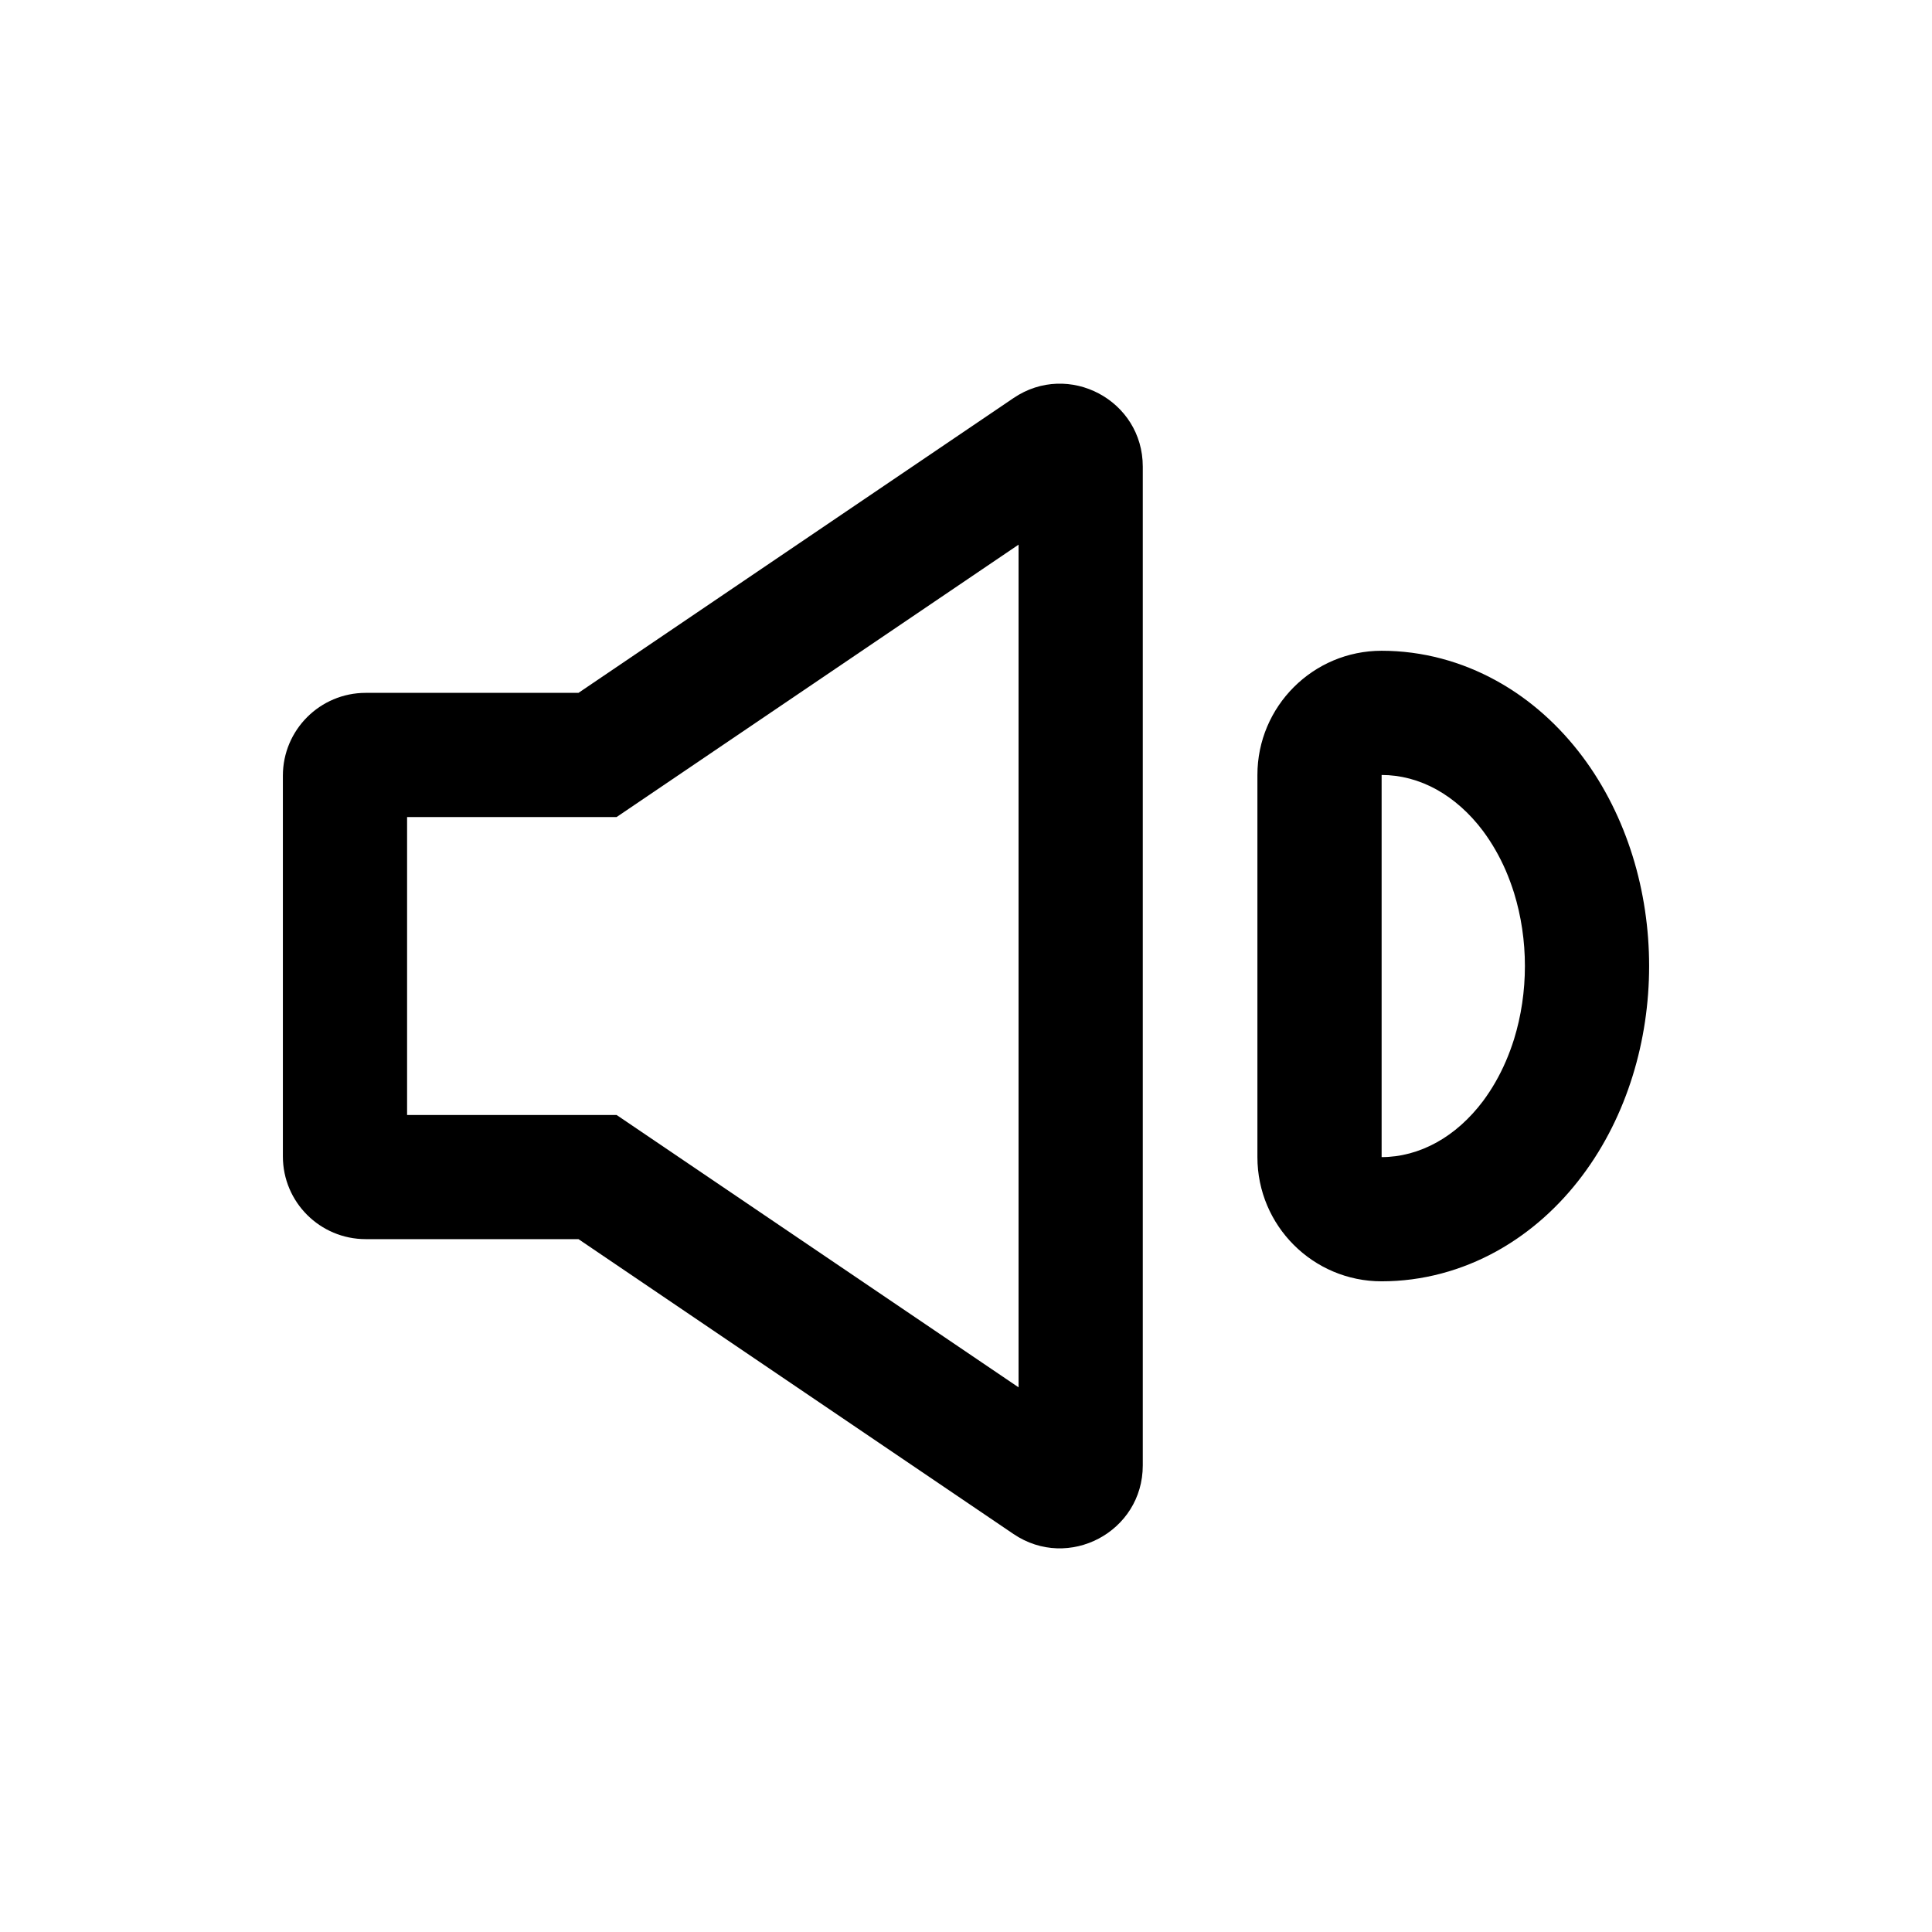 <svg width="24" height="24" viewBox="0 0 24 24" fill="none" xmlns="http://www.w3.org/2000/svg">
<path fill-rule="evenodd" clip-rule="evenodd" d="M7.66 13.851L12.653 17.234V6.766L7.659 10.15H5.057V13.851H7.66ZM7.186 8.607H4.543C3.975 8.607 3.514 9.068 3.514 9.636V14.365C3.514 14.933 3.975 15.393 4.543 15.393H7.186L12.59 19.056C13.273 19.518 14.196 19.029 14.196 18.204V5.796C14.196 4.971 13.273 4.482 12.59 4.945L7.186 8.607Z" fill="black"/>
<path fill-rule="evenodd" clip-rule="evenodd" d="M17.163 15.917C16.311 15.917 15.62 15.226 15.62 14.374V9.627C15.62 8.775 16.311 8.084 17.163 8.084C17.672 8.084 18.159 8.219 18.59 8.457C19.018 8.693 19.375 9.022 19.656 9.396C19.937 9.77 20.144 10.194 20.281 10.634C20.418 11.075 20.486 11.539 20.486 12C20.486 12.462 20.418 12.925 20.281 13.366C20.144 13.807 19.937 14.23 19.656 14.604C19.375 14.979 19.018 15.307 18.59 15.544C18.159 15.782 17.672 15.917 17.163 15.917ZM17.163 14.374C17.396 14.374 17.628 14.312 17.844 14.193C18.06 14.074 18.256 13.899 18.422 13.679C18.532 13.531 18.628 13.365 18.706 13.184C18.744 13.096 18.778 13.004 18.808 12.909C18.897 12.621 18.943 12.312 18.943 12C18.943 11.689 18.897 11.38 18.808 11.092C18.778 10.997 18.744 10.905 18.706 10.816C18.628 10.636 18.532 10.47 18.422 10.322C18.256 10.101 18.06 9.927 17.844 9.807C17.628 9.688 17.396 9.627 17.163 9.627V14.374Z" fill="black"/>
</svg>
